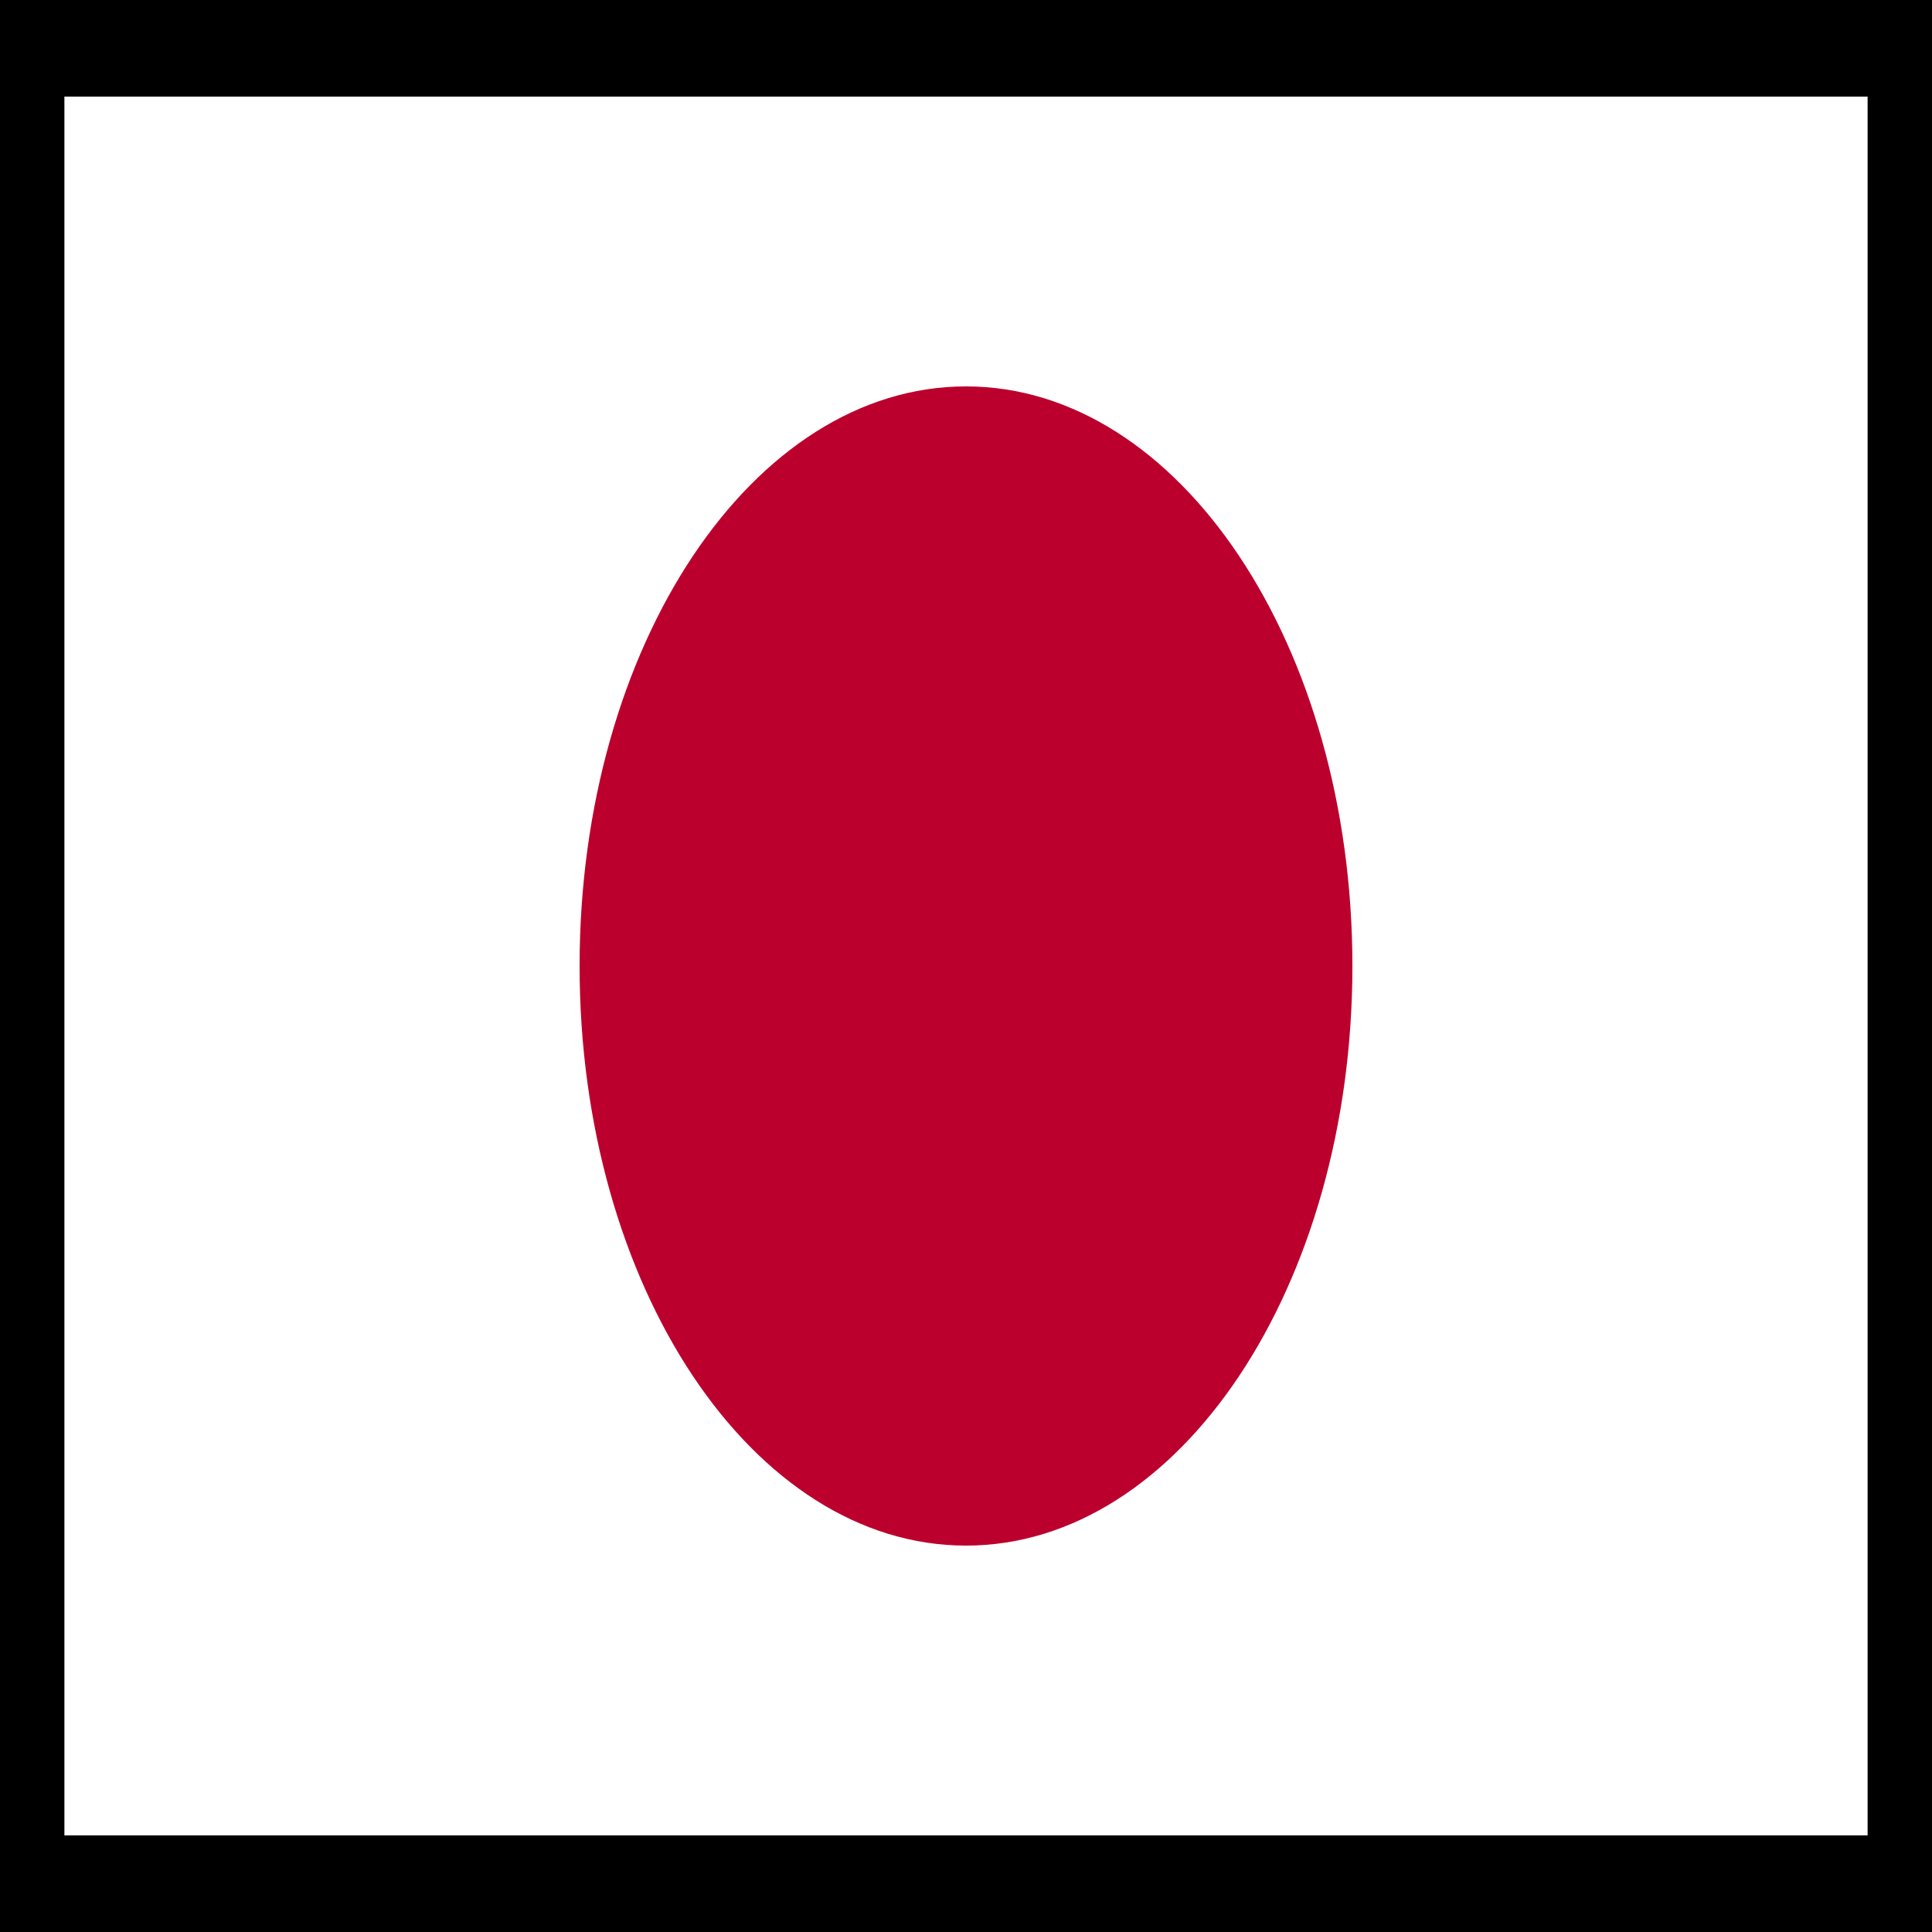 <svg width="24" height="24" viewBox="0 0 24 24" fill="none" xmlns="http://www.w3.org/2000/svg">
<rect x="0" y="0" width="24" height="24" fill="#808080" stroke="none"/>
<g clip-path="url(#clip0_186_2094)">
<path d="M24 0H0V24H24V0Z" fill="black"/>
<path d="M23.2 1.2H0.8V22.8H23.2V1.2Z" fill="white"/>
<path d="M12 19.2C14.651 19.2 16.8 15.976 16.8 12C16.8 8.024 14.651 4.8 12 4.8C9.349 4.8 7.2 8.024 7.2 12C7.2 15.976 9.349 19.2 12 19.2Z" fill="#BC002D"/>
</g>
<defs>
<clipPath id="clip0_186_2094">
<rect width="24" height="24" fill="white"/>
</clipPath>
</defs>
</svg>

